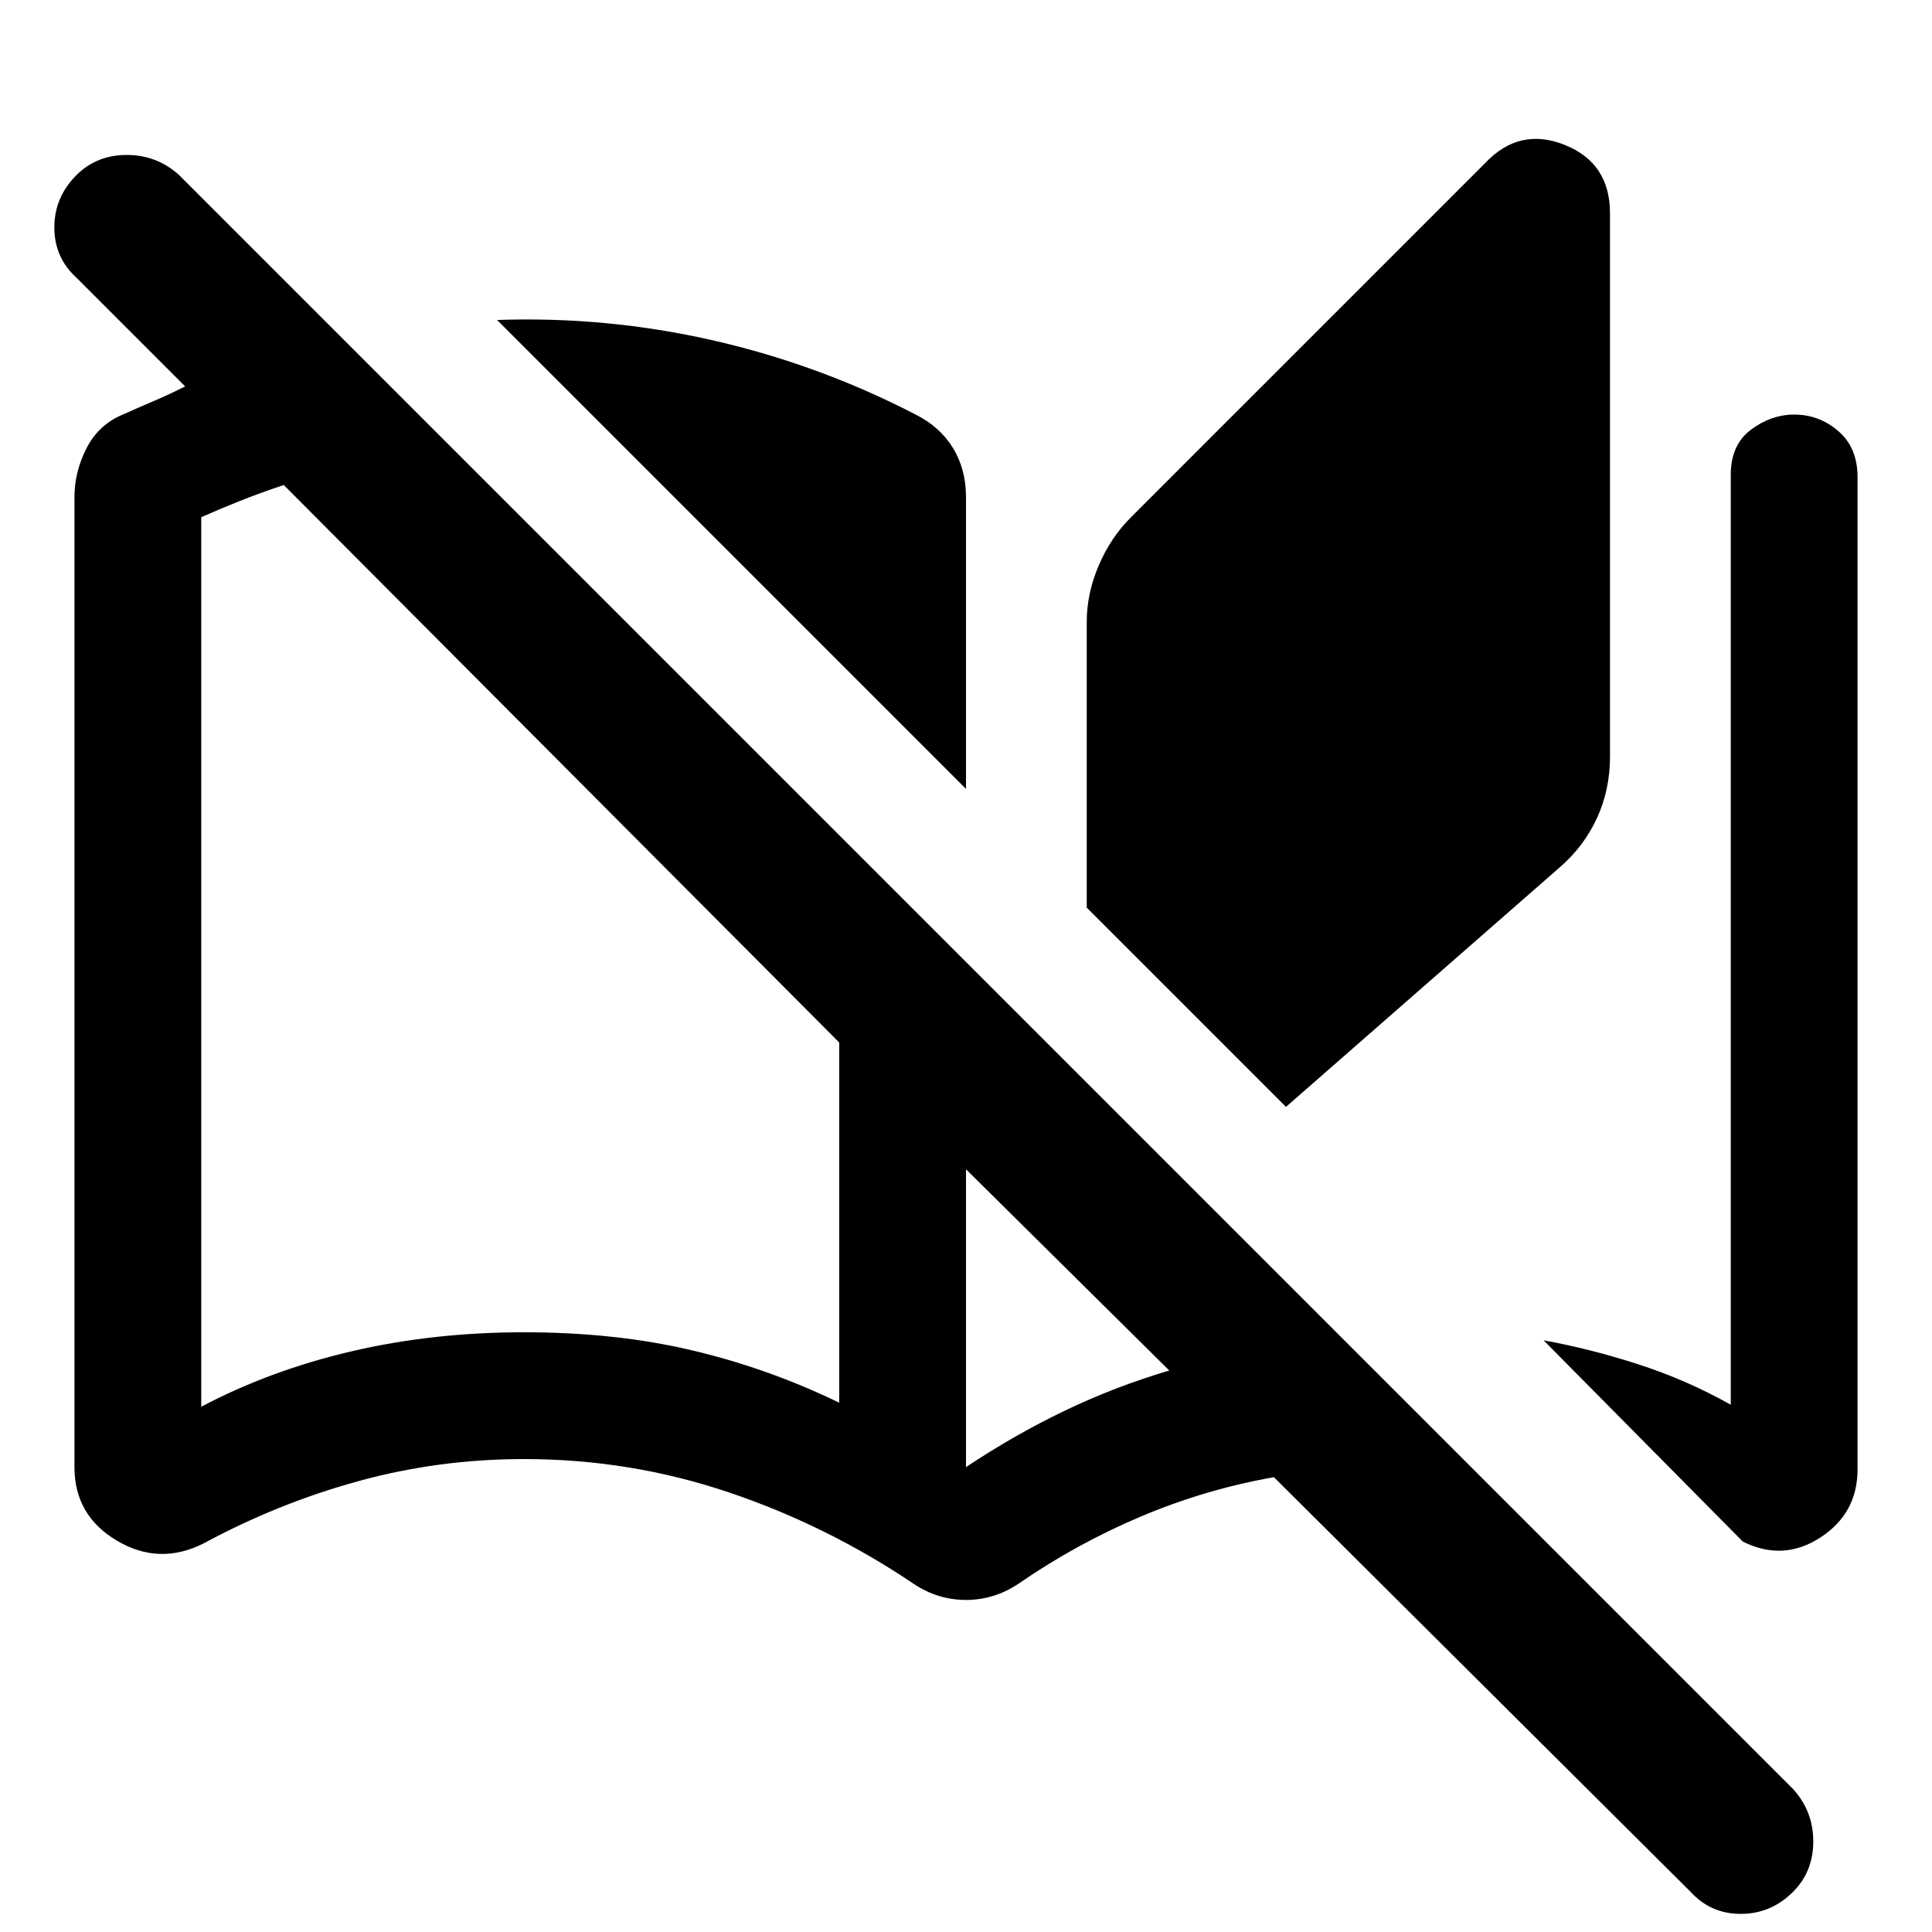 <svg xmlns="http://www.w3.org/2000/svg" height="48" viewBox="0 -960 960 960" width="48"><path d="M454-173q-43-29-92-45.5T260.41-235q-42.48 0-82.44 11Q138-213 101-193q-22 11-43-1.5T37-231v-482q0-12.58 6-24.29Q49-749 61-754q8.13-3.64 15.5-6.77 7.37-3.14 15.5-7.23l-54-54q-11-10-11-25t11-26q10-10 25-10t26 10L891-71q10 11 10 26t-10 25Q880-9 865-9t-25-11L633-226q-34 6-66 19.5T506-173q-12 8-26 8t-26-8Zm-37-90v-179L141-719q-12 4-22 8t-19 7.99V-261q34-18 74.5-27.5t86-9.5q45.5 0 83.5 9t73 26Zm63-305L247-801q54.31-1.91 107.07 10.08Q406.83-778.93 455-754q12.07 6.07 18.54 16.62Q480-726.82 480-713v145Zm0 337q24-16 49-28t52-20L480-379v148Zm159-179-99-99v-142q0-14.14 5.96-28.05Q551.91-692.96 562-703l176-176q17-18 39.5-9t22.5 34v270q0 16.45-6.5 30.55Q787-539.35 775-529L639-410Zm227 216-99-100q23.02 4.15 47.02 11.9 24 7.75 45.98 20.1v-462q0-15 10.05-22.5 10.04-7.5 21.5-7.5 12.45 0 21.95 8.25T923-723v493.14Q923-208 904.5-196t-38.5 2Zm-449-67v-181 181Z"/></svg>